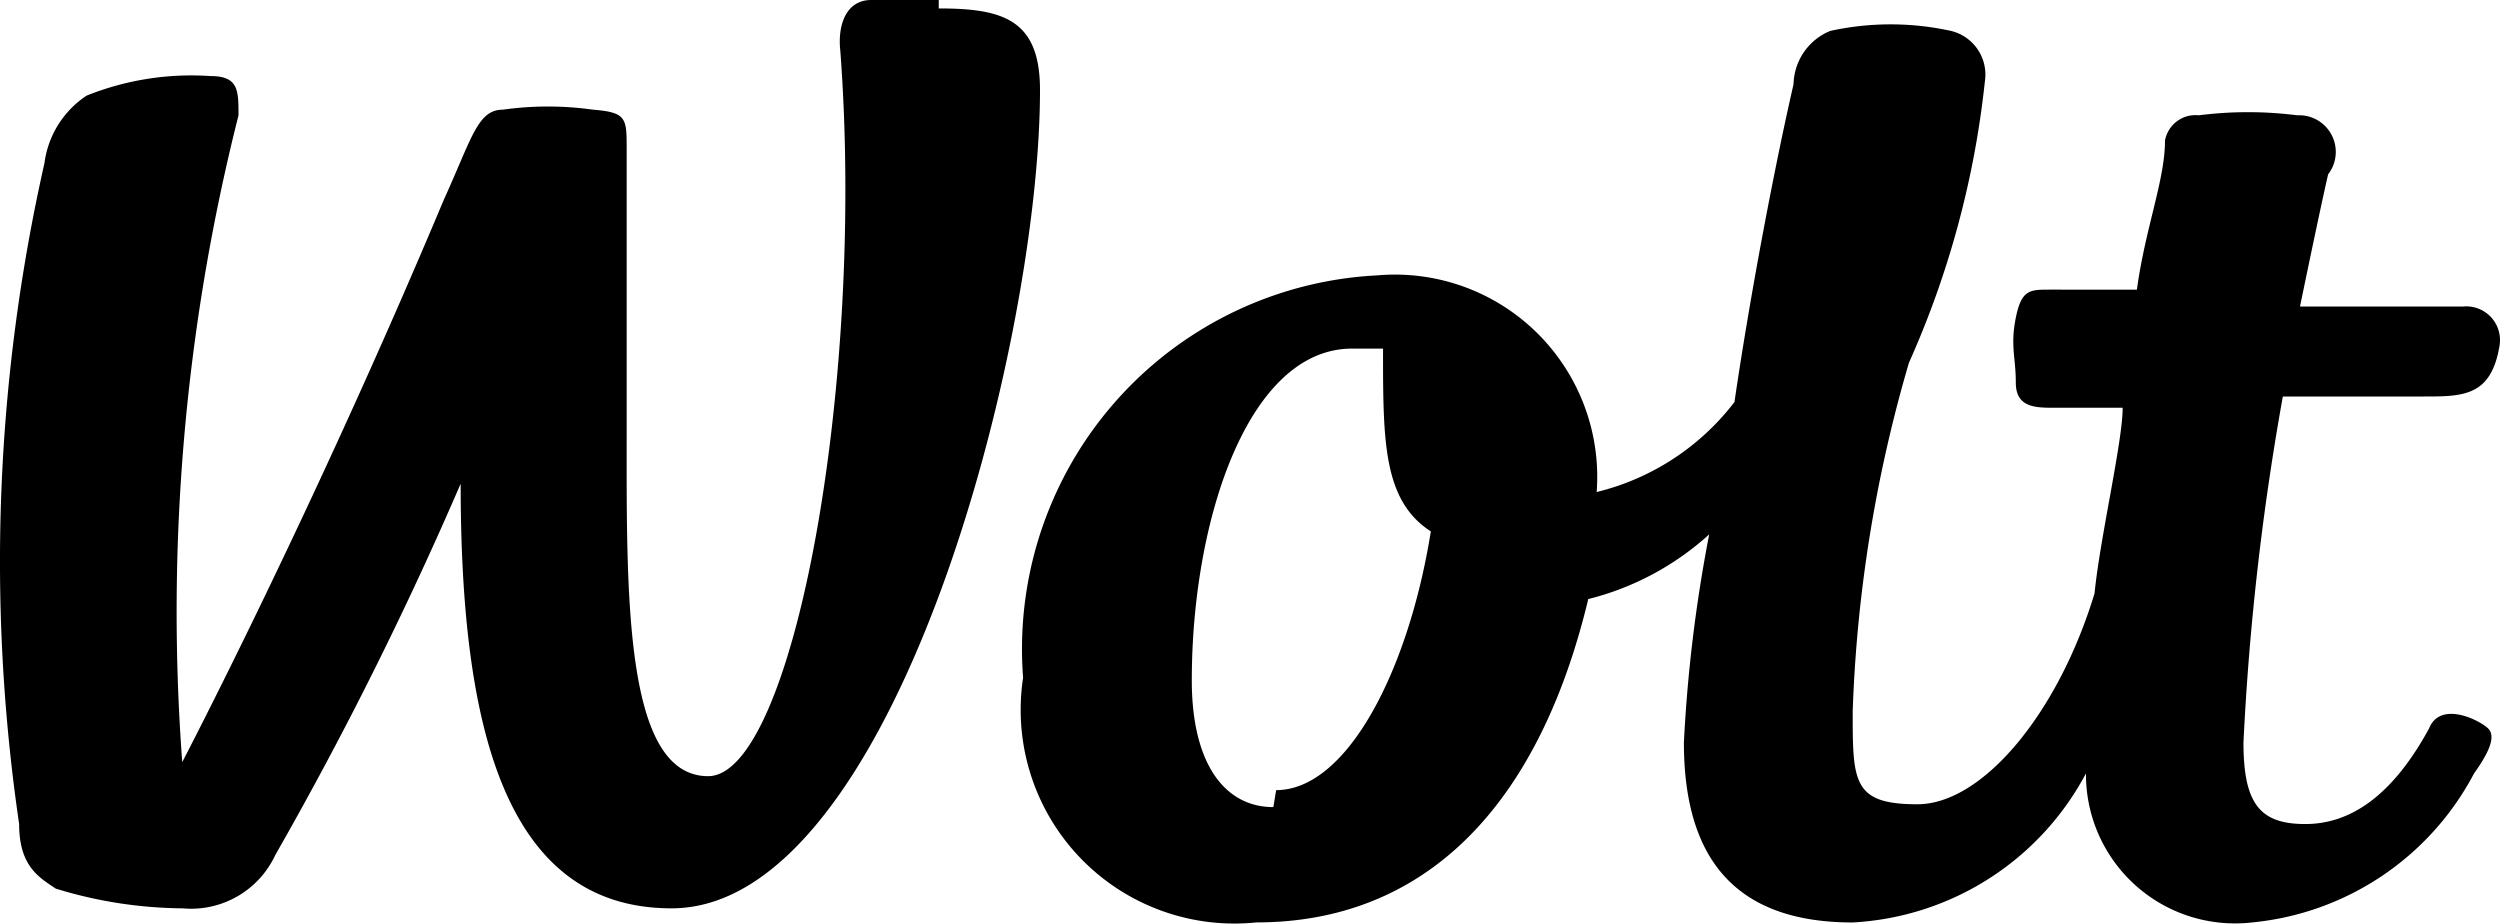 <svg id="Layer_1" data-name="Layer 1" xmlns="http://www.w3.org/2000/svg" width="750" height="277.06" viewBox="0 0 750 277.06"><defs><style></style></defs><title>wolt_logo</title><path class="cls-1" d="M281.62,236.47H261.37c-7.59,0-10.12,7.59-9.28,15.18,7.59,100.4-14.34,217.67-39.65,217.67S188,414.48,188,365.55V281.18c0-9.28,0-11-10.12-11.81a96.9,96.9,0,0,0-27,0c-7.59,0-9.28,8.44-17.72,27C93.48,390.86,54.67,465.1,54.67,465.1a606.7,606.7,0,0,1,16.88-194c0-7.59,0-11.81-8.44-11.81A84.4,84.4,0,0,0,26,265.15,28.66,28.66,0,0,0,13.34,285.4a542.39,542.39,0,0,0-7.6,198.26c0,12.65,5.91,16,11,19.4a132.11,132.11,0,0,0,38,5.91,27.86,27.86,0,0,0,27.85-16A1114,1114,0,0,0,138.2,381.58c0,71.71,12.65,127.39,63.27,127.39C268.12,509,312,340.24,312,263.47c0-21.1-11-24.47-30.37-24.47" transform="translate(0 -236.47)"/><path class="cls-1" d="M382,478.6c-14.34,0-24.46-12.66-24.46-38,0-48.09,16.87-99.55,48.09-99.55h9.28c0,27.84,0,45.56,14.34,54.84-6.75,42.18-25.31,77.62-46.4,77.62M727.07,355.42c11.81,0,20.25,0,22.78-15.18a10.12,10.12,0,0,0-8.24-11.71,10,10,0,0,0-2.73-.1H690s5.9-28.69,8.44-39.66a11,11,0,0,0-9.28-17.71,116.74,116.74,0,0,0-29.53,0,9.28,9.28,0,0,0-10.13,7.59c0,11.81-5.9,26.15-8.43,44.71H614.86c-5.9,0-8.43,0-10.12,8.44s0,11.81,0,19.41,5.91,7.59,11.81,7.59H636.8c0,10.12-6.75,38.81-8.44,55.68-11,36.28-33.74,63.27-53.15,63.27s-19.4-6.74-19.4-27.84A421.54,421.54,0,0,1,572.68,345.3a278.48,278.48,0,0,0,22.78-84.37,13.49,13.49,0,0,0-10.13-15.18,84.35,84.35,0,0,0-36.27,0,17.71,17.71,0,0,0-11,16c-5.06,21.93-12.66,60.74-17.72,95.33a74.23,74.23,0,0,1-41.34,27,60.69,60.69,0,0,0-65.8-65A112.21,112.21,0,0,0,306.74,436.79c.05,1,.11,2,.19,3a64.11,64.11,0,0,0,70,73.4c49.78,0,84.37-33.75,99.55-97a84.37,84.37,0,0,0,36.28-19.41,444.35,444.35,0,0,0-7.59,62.43c0,34.59,15.18,54,50.62,54a84.35,84.35,0,0,0,70-44.72,44.7,44.7,0,0,0,44.43,45,43.59,43.59,0,0,0,5.35-.28,84.38,84.38,0,0,0,66.65-44.72c4.21-5.9,6.75-11,4.21-13.49s-14.34-8.44-17.71,0c-11,20.24-23.62,28.68-37.12,28.68s-18.56-5.91-18.56-24.47a805.65,805.65,0,0,1,11.81-103.77h42.18" transform="translate(0 -236.47)"/></svg>